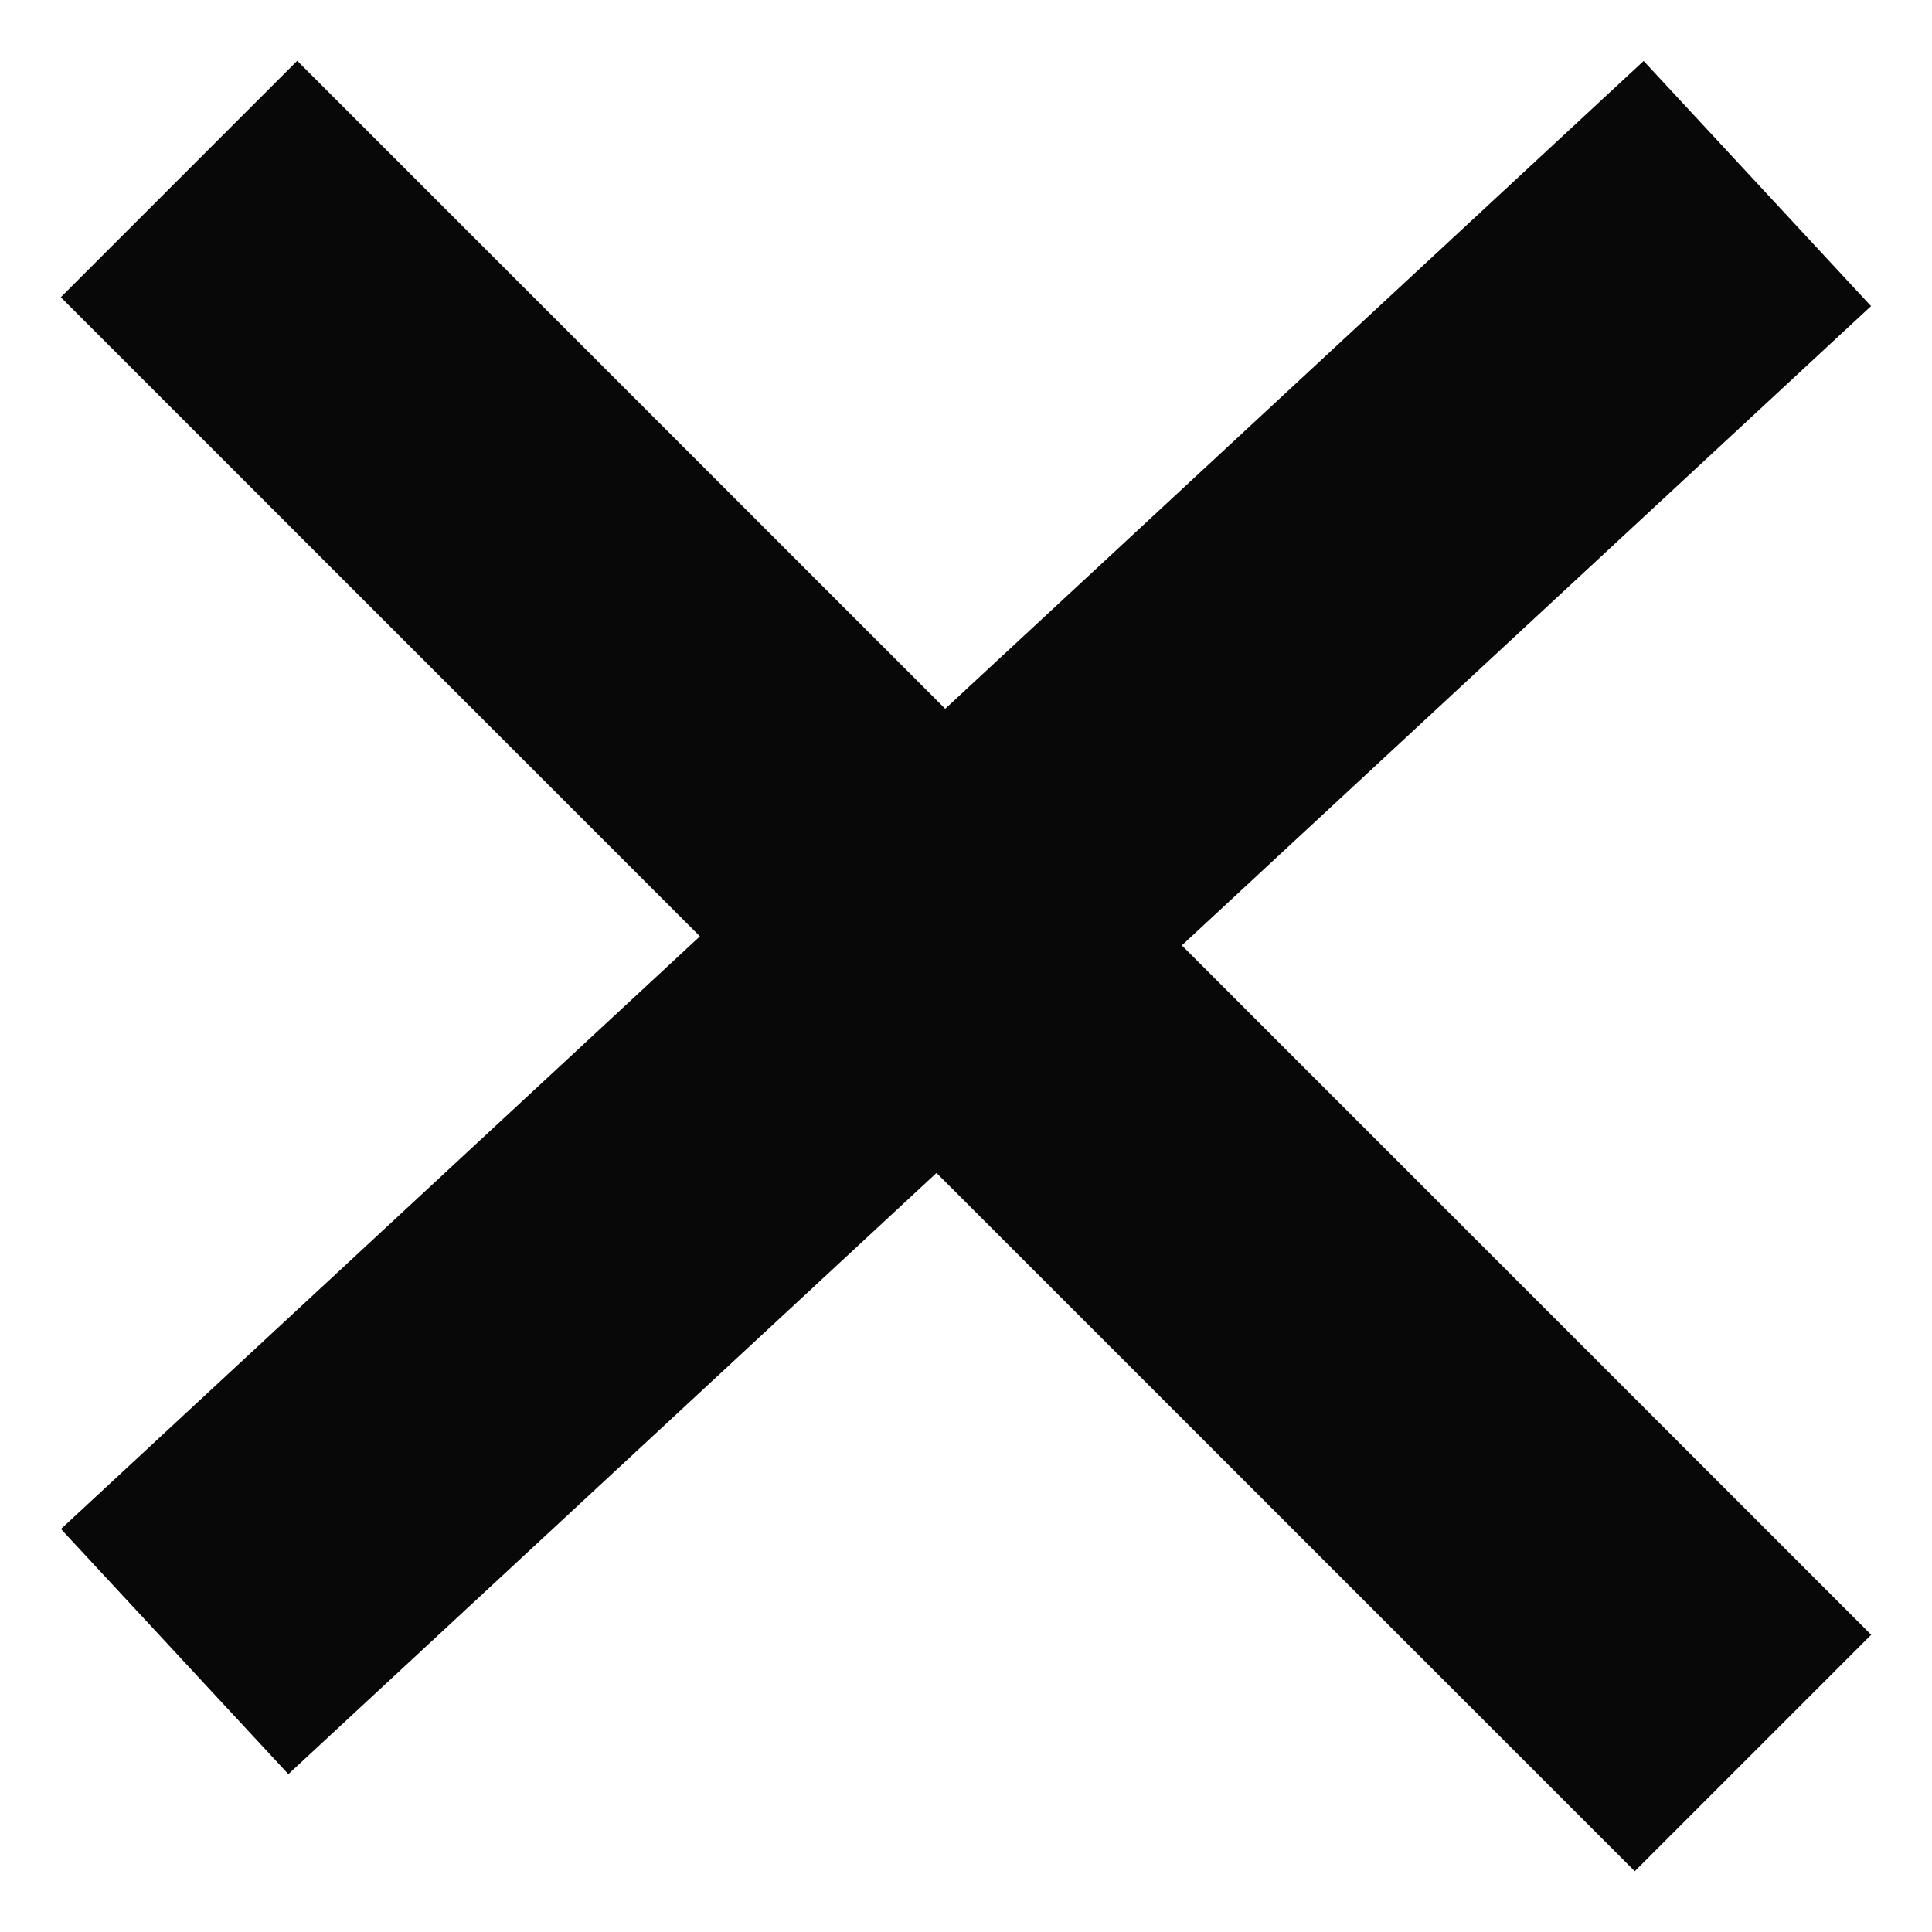 <svg width="26" height="26" viewBox="0 0 26 26" fill="none" xmlns="http://www.w3.org/2000/svg">
<path d="M4 20.696L22 4M4 4L22 22" stroke="#080808" stroke-width="4.5" stroke-linecap="square"/>
</svg>
